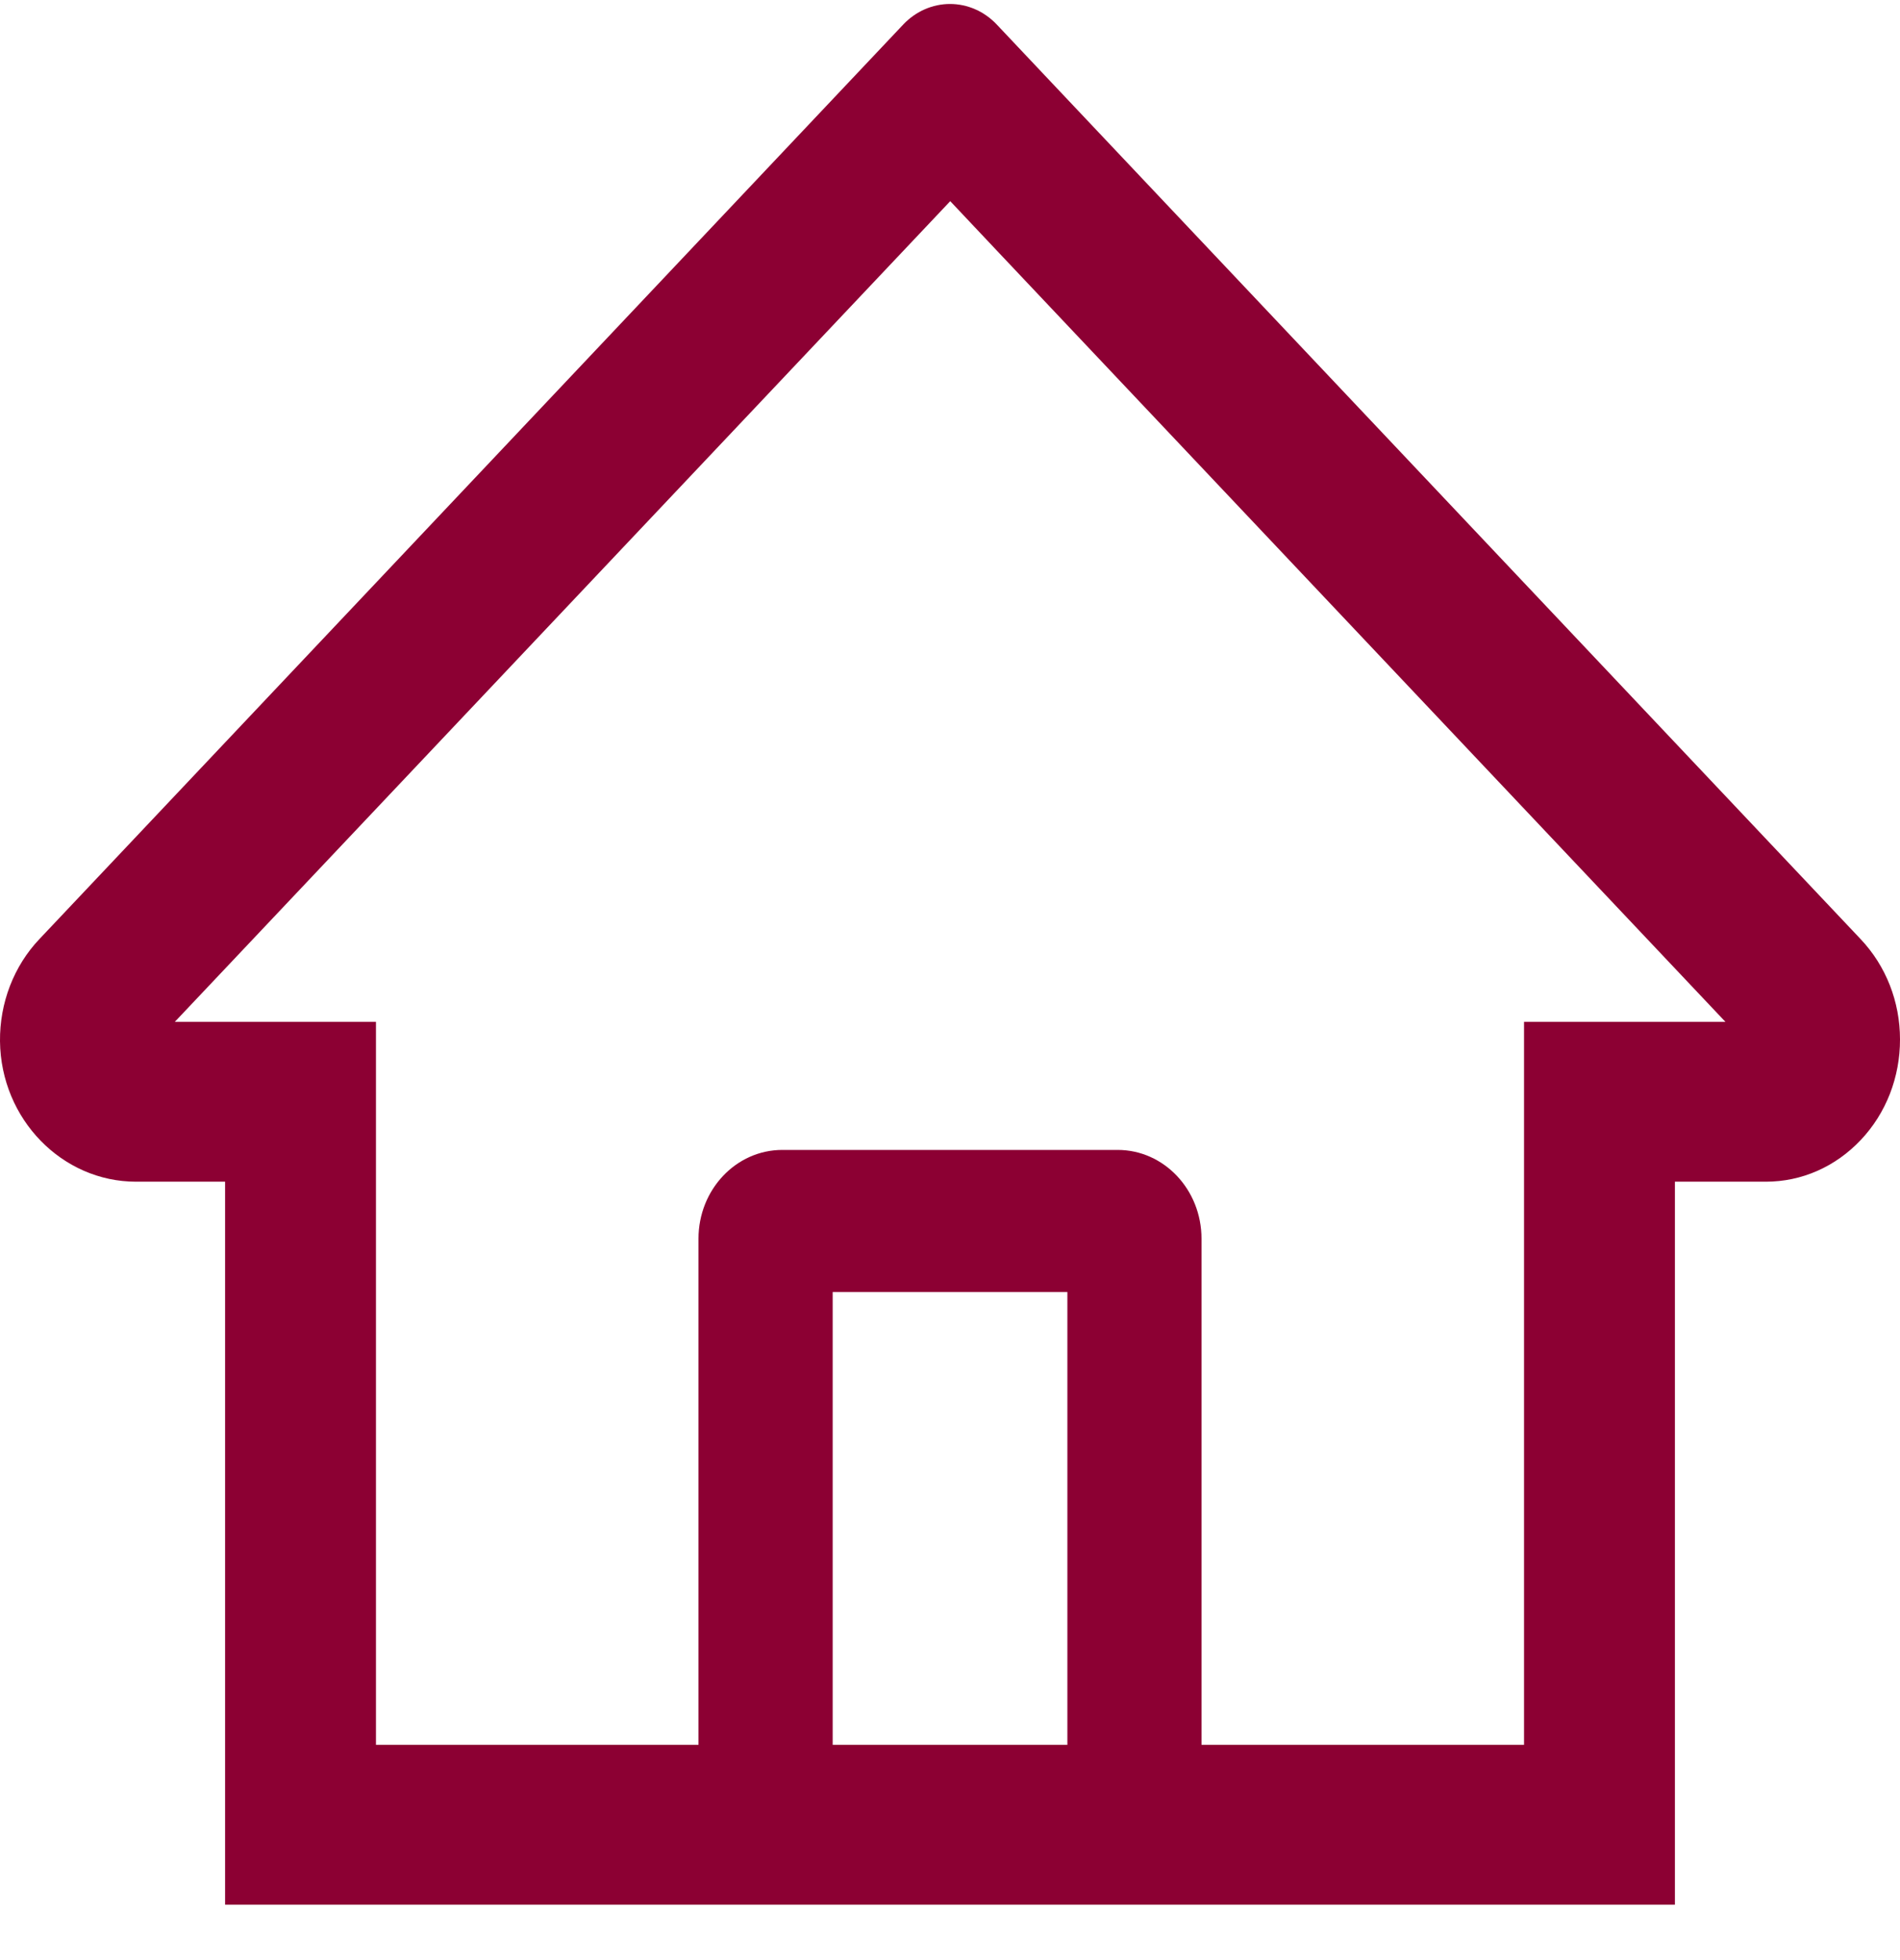 <svg width="32" height="33" viewBox="0 0 32 33" fill="none" xmlns="http://www.w3.org/2000/svg">
<path d="M31.336 15.81L17.698 1.377L16.784 0.409C16.575 0.19 16.294 0.067 16 0.067C15.707 0.067 15.425 0.19 15.216 0.409L0.664 15.81C0.45 16.035 0.282 16.303 0.168 16.598C0.054 16.893 -0.003 17.21 0 17.529C0.014 18.844 1.048 19.895 2.291 19.895H3.791V32.067H28.209V19.895H29.741C30.345 19.895 30.913 19.644 31.34 19.192C31.55 18.97 31.717 18.706 31.83 18.416C31.943 18.125 32.001 17.813 32 17.499C32 16.864 31.764 16.262 31.336 15.81V15.81ZM17.977 29.376H14.024V21.752H17.977V29.376ZM25.668 17.204V29.376H20.236V20.855C20.236 20.029 19.604 19.36 18.824 19.36H13.176C12.396 19.36 11.764 20.029 11.764 20.855V29.376H6.332V17.204H2.944L16.004 3.387L16.819 4.251L29.06 17.204H25.668Z" fill="#8C0033"/>
</svg>
